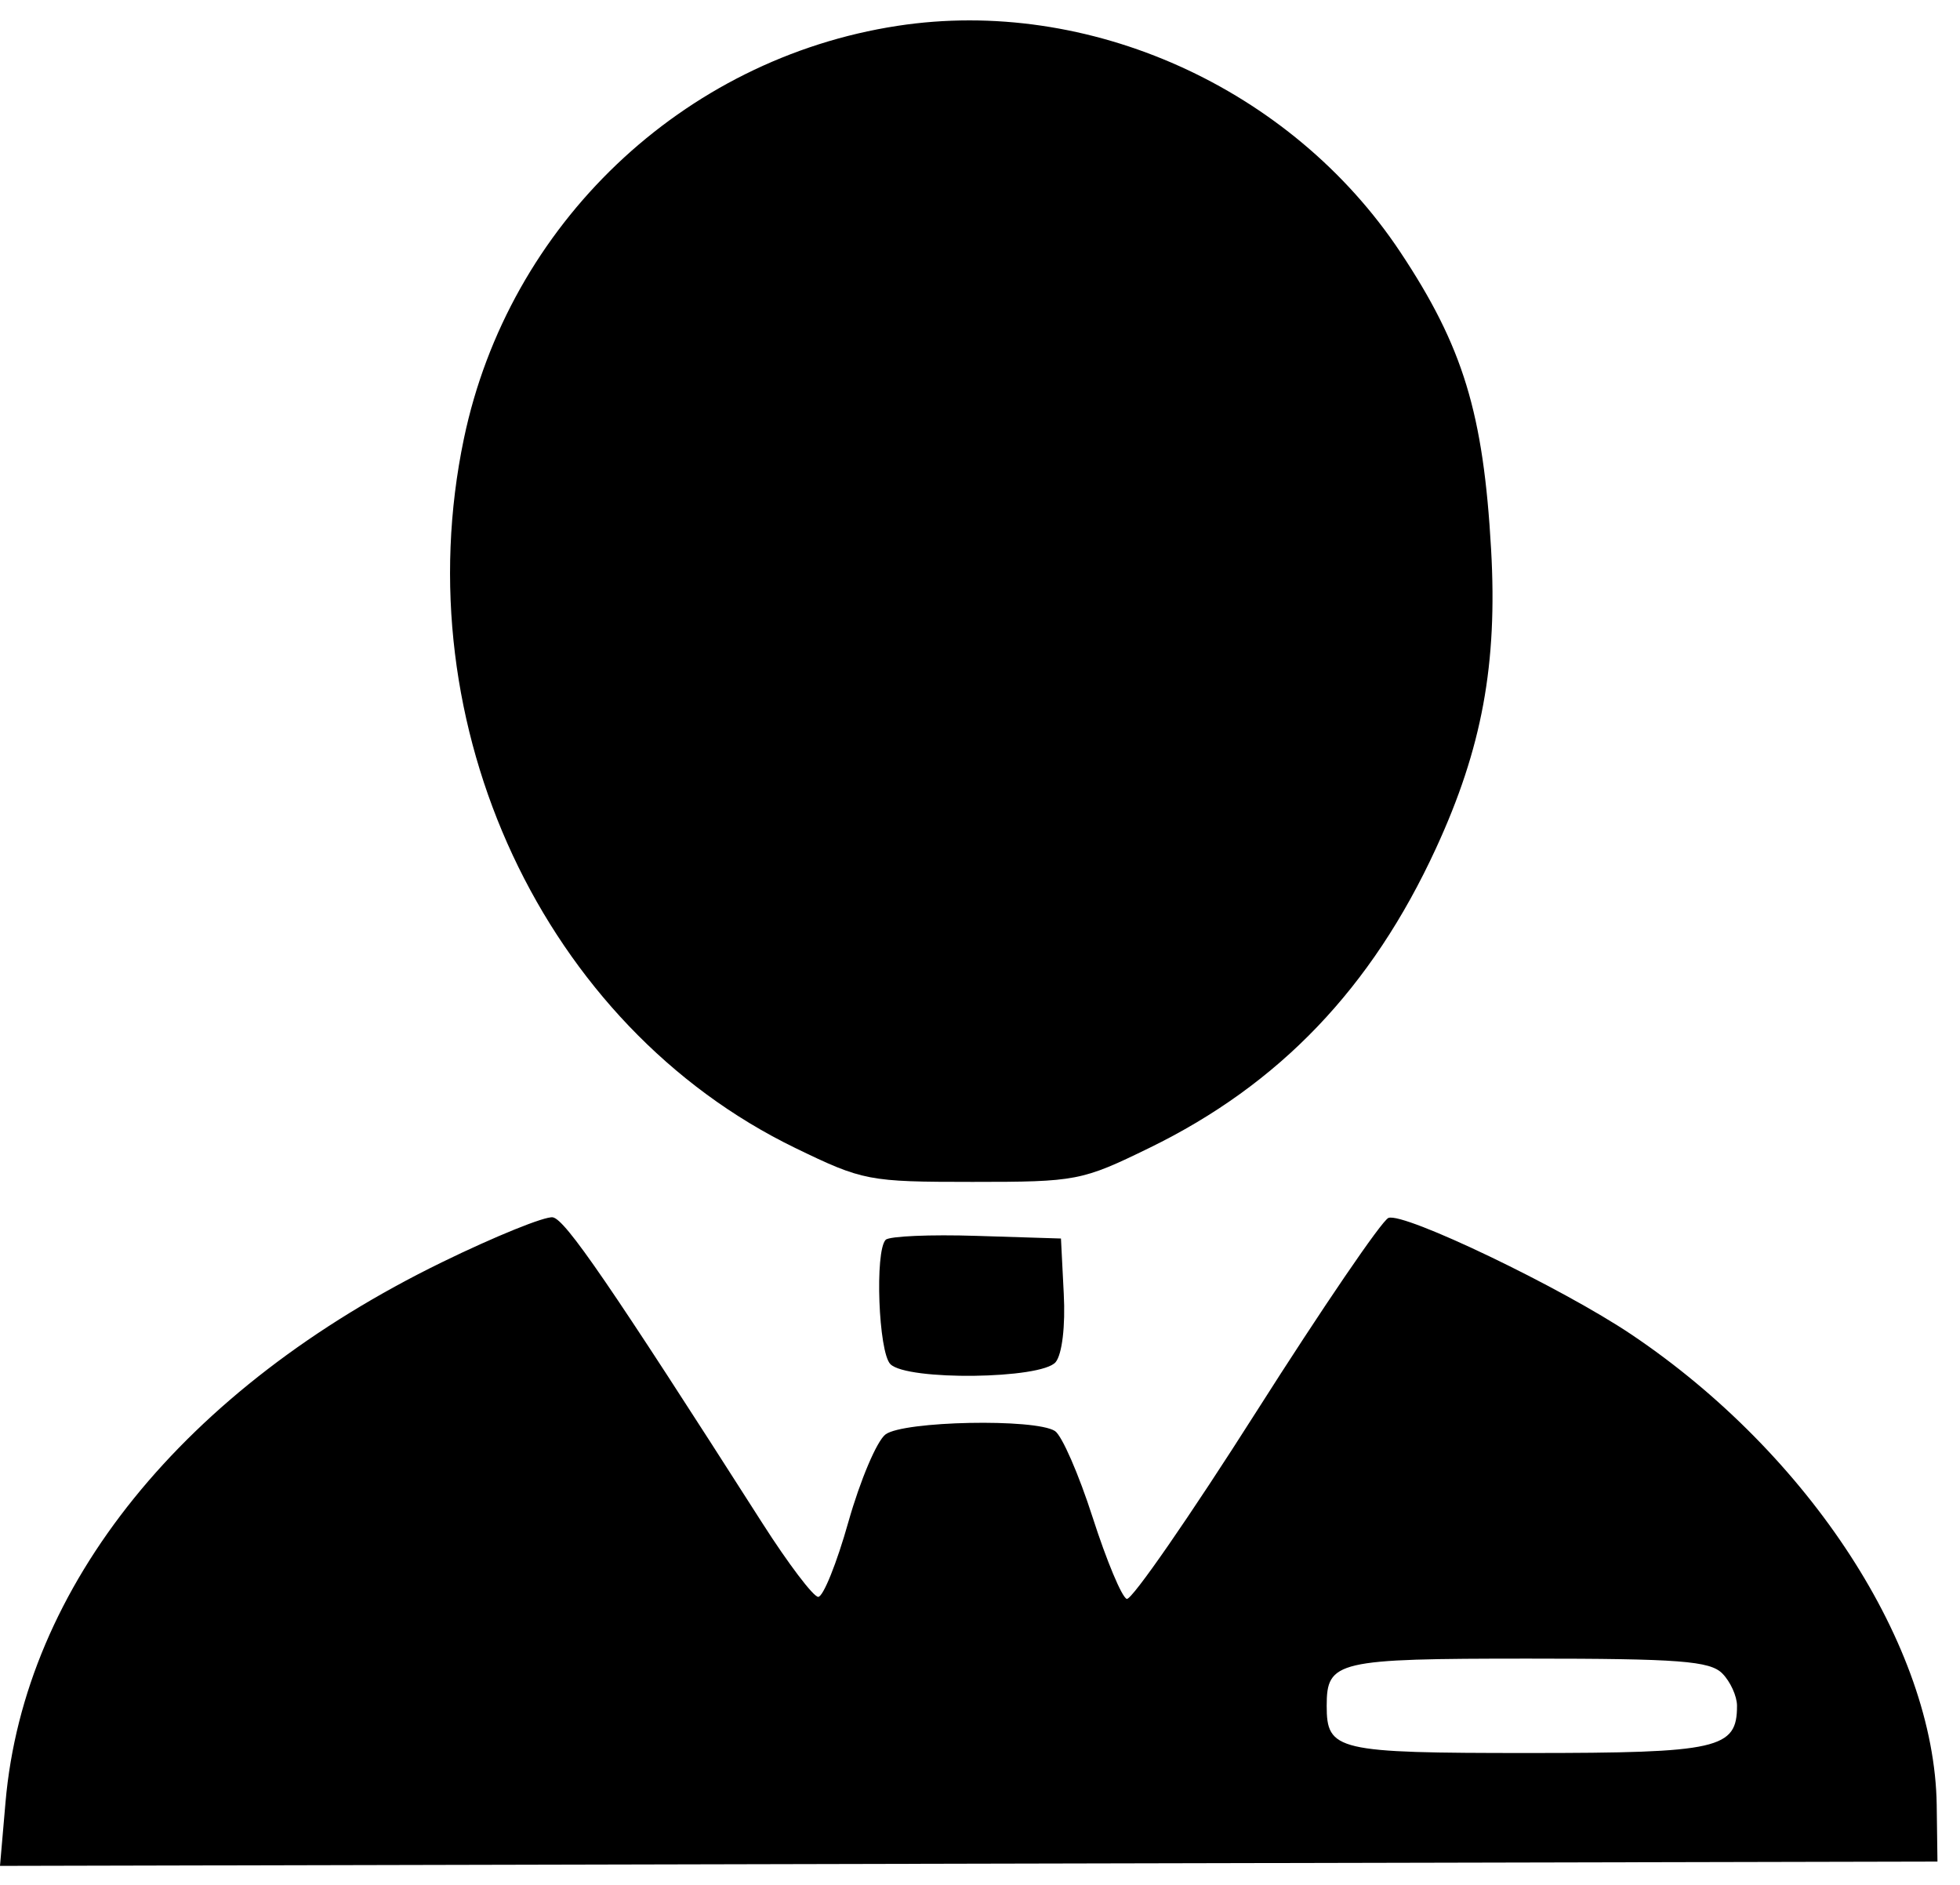 <svg xmlns="http://www.w3.org/2000/svg" width="26" height="25" viewBox="0 0 26 25" fill="none">
                              <path fill-rule="evenodd" clip-rule="evenodd" d="M11.904 0.343C9.053 0.781 6.748 2.976 6.154
                               5.817C5.356 9.628 7.215 13.608 10.549 15.226C11.448 15.662 11.521 15.676 12.899 15.676C14.28
                               15.676 14.349 15.663 15.249 15.224C16.973 14.383 18.196 13.104 19.049 11.251C19.66 9.926
                               19.866 8.807 19.78 7.288C19.678 5.481 19.409 4.598 18.576 3.344C17.126 1.161 14.441 -0.047
                               11.904 0.343ZM5.862 16.742C2.439 18.413 0.323 21.03 0.073 23.905L0 24.748L12.851
                               24.719L25.701 24.691L25.691 23.94C25.662 21.839 24.007 19.289 21.641 17.7C20.717 17.079
                               18.623 16.075 18.418 16.154C18.331 16.188 17.541 17.347 16.662 18.73C15.783 20.113 15.011 21.228
                               14.947 21.207C14.882 21.186 14.679 20.7 14.495 20.128C14.311 19.555 14.086 19.039 13.994
                               18.98C13.732 18.812 11.986 18.847 11.747 19.025C11.632 19.111 11.411 19.633 11.255 20.183C11.1
                               20.734 10.919 21.183 10.853 21.18C10.788 21.177 10.456 20.739 10.116 20.207C8.085 17.028 7.499
                               16.174 7.333 16.146C7.231 16.129 6.569 16.397 5.862 16.742ZM11.749 16.444C11.603 16.592 11.653
                               17.933 11.811 18.093C12.03 18.315 13.818 18.293 14.004 18.066C14.089 17.961 14.134 17.589 14.111
                               17.158L14.074 16.427L12.955 16.392C12.339 16.372 11.797 16.396 11.749 16.444ZM22.847 22.196C22.954
                               22.304 23.042 22.497 23.042 22.625C23.042 23.196 22.8 23.251 20.275 23.251C17.729 23.251 17.599 23.221
                               17.599 22.625C17.599 22.029 17.729 21.999 20.275 21.999C22.272 21.999 22.684 22.03 22.847 22.196Z" fill="black"/>
                          </svg>